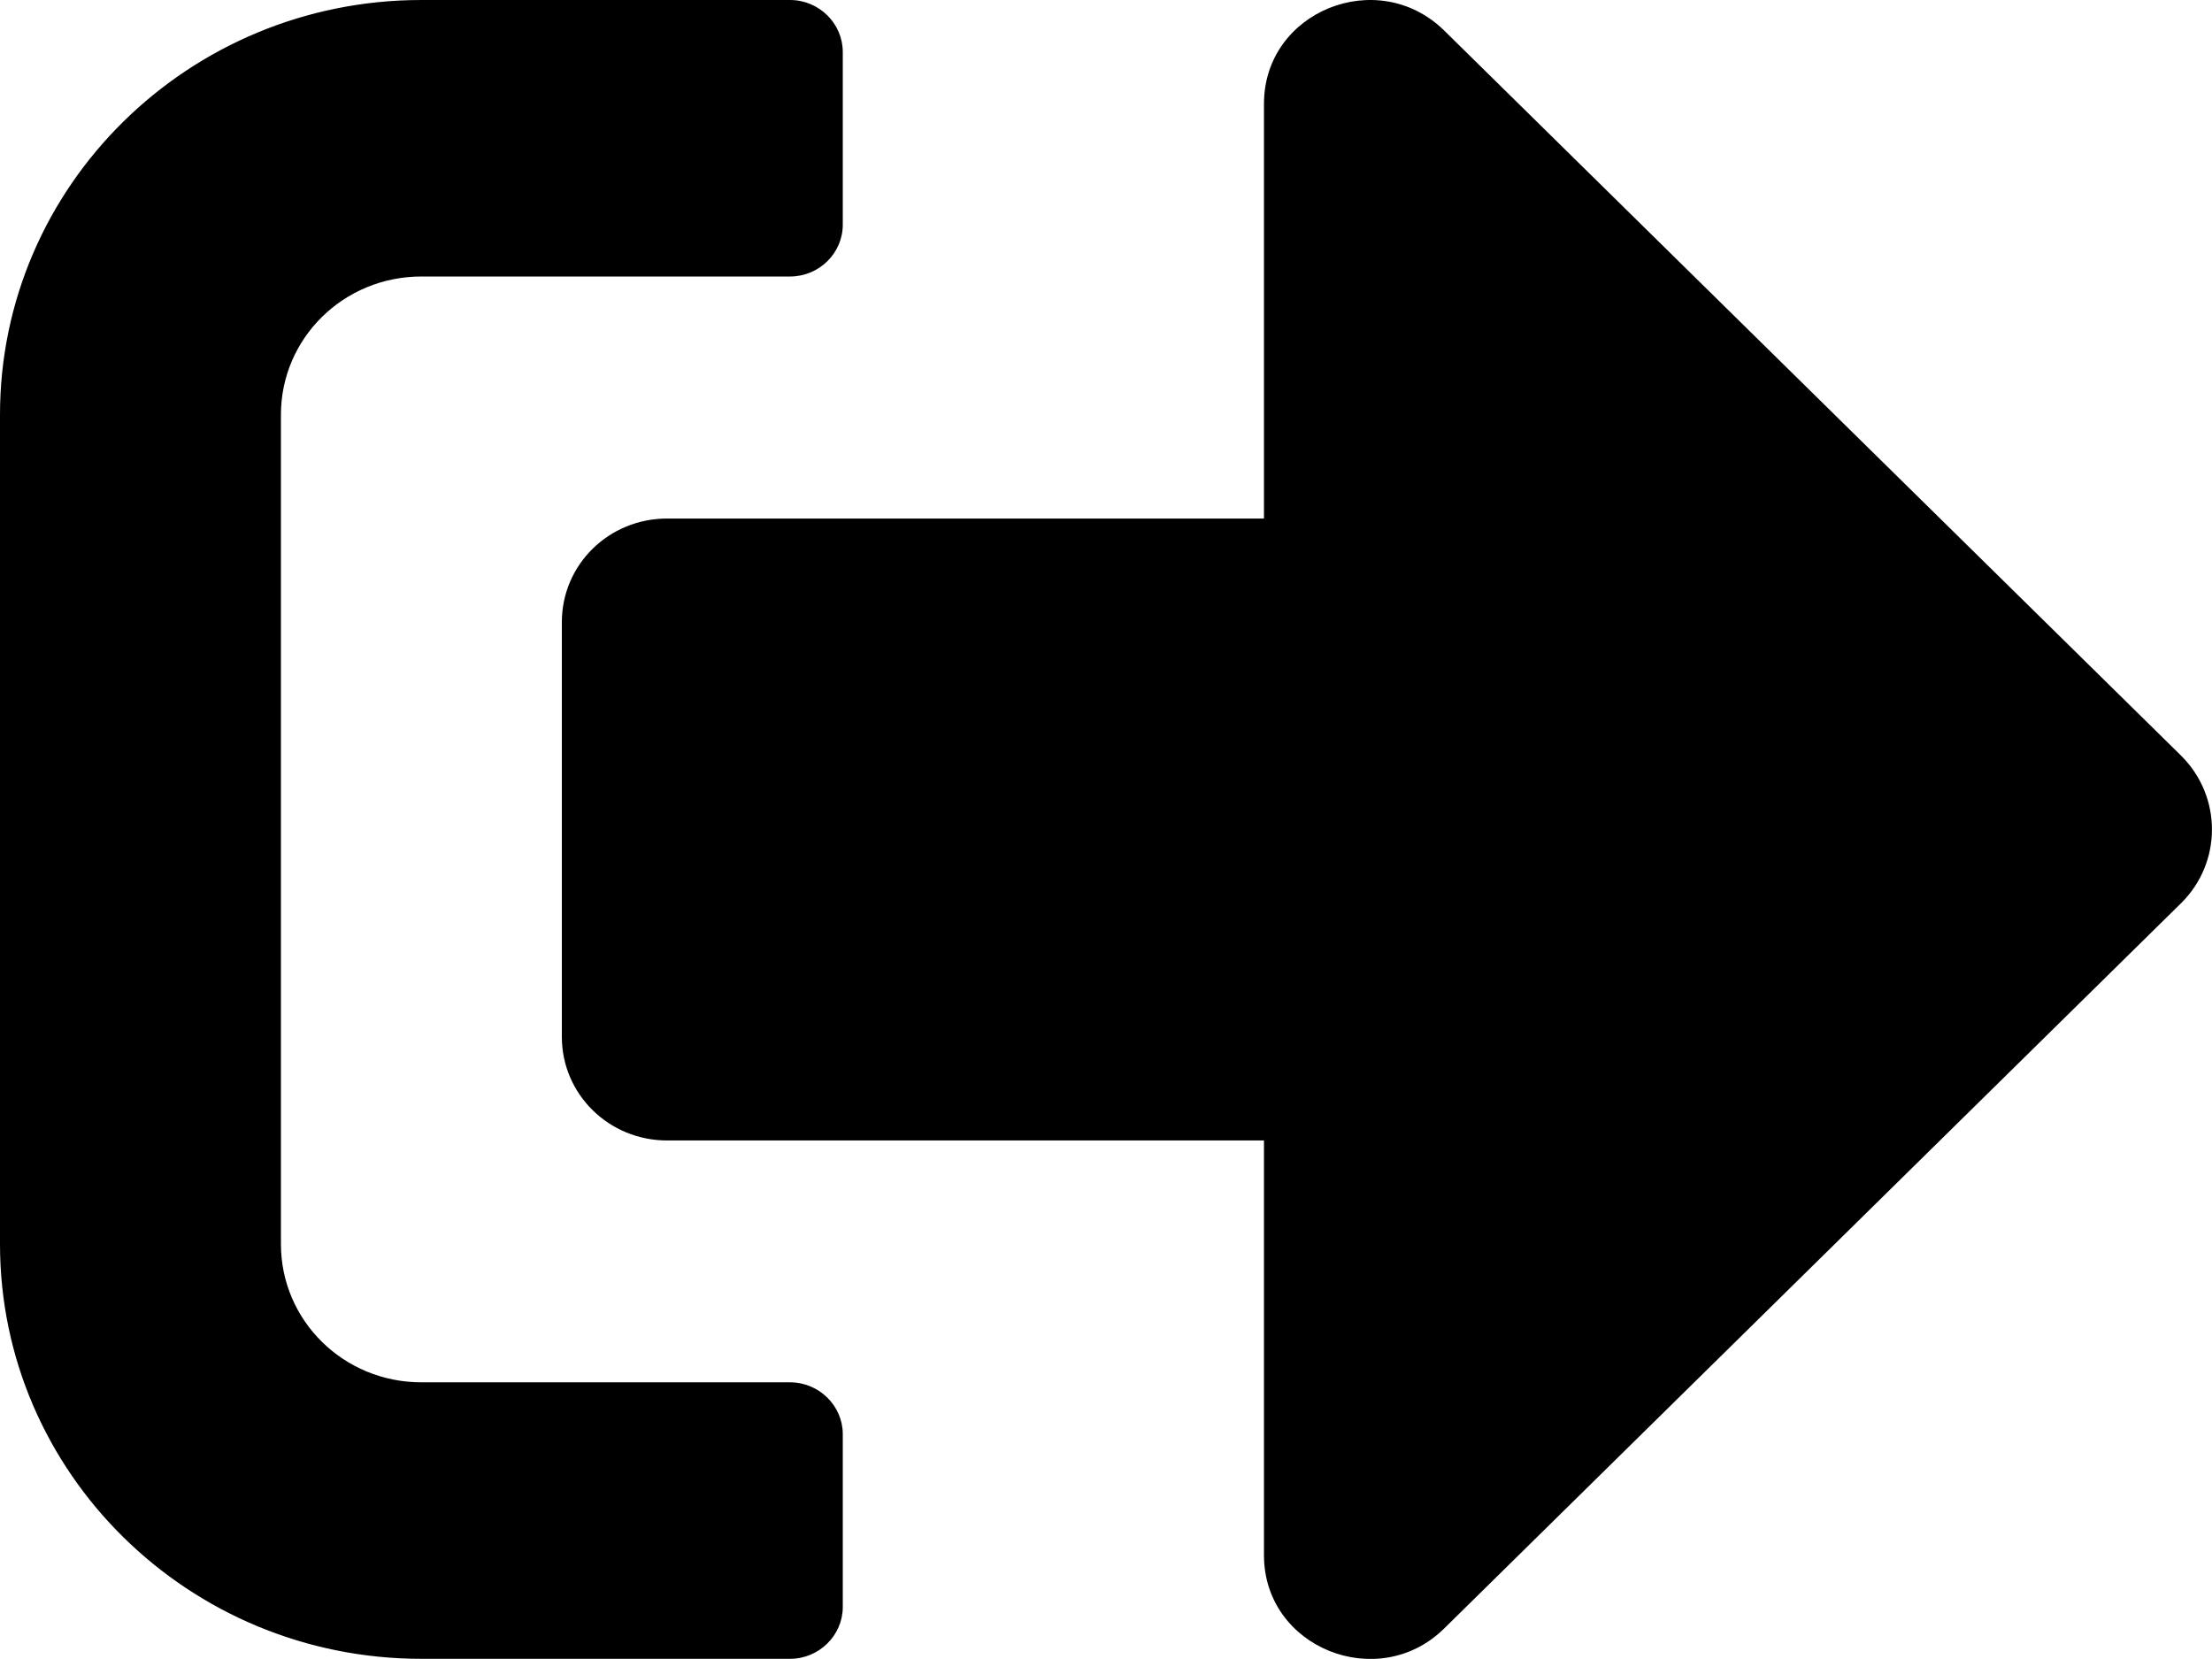 <svg width="12" height="9" viewBox="0 0 12 9" fill="none" xmlns="http://www.w3.org/2000/svg">
<path d="M11.834 4.898L7.834 8.835C7.477 9.186 6.857 8.94 6.857 8.437V6.187H3.619C3.303 6.187 3.048 5.936 3.048 5.625V3.375C3.048 3.063 3.303 2.813 3.619 2.813H6.857V0.563C6.857 0.061 7.474 -0.187 7.834 0.165L11.834 4.101C12.055 4.322 12.055 4.678 11.834 4.898ZM4.572 8.718V7.78C4.572 7.626 4.443 7.499 4.286 7.499H2.286C1.864 7.499 1.524 7.164 1.524 6.749V2.25C1.524 1.835 1.864 1.5 2.286 1.5H4.286C4.443 1.5 4.572 1.374 4.572 1.219V0.282C4.572 0.127 4.443 0 4.286 0H2.286C1.024 0 0 1.008 0 2.25V6.749C0 7.991 1.024 8.999 2.286 8.999H4.286C4.443 8.999 4.572 8.872 4.572 8.718Z" fill="black"/>
</svg>
